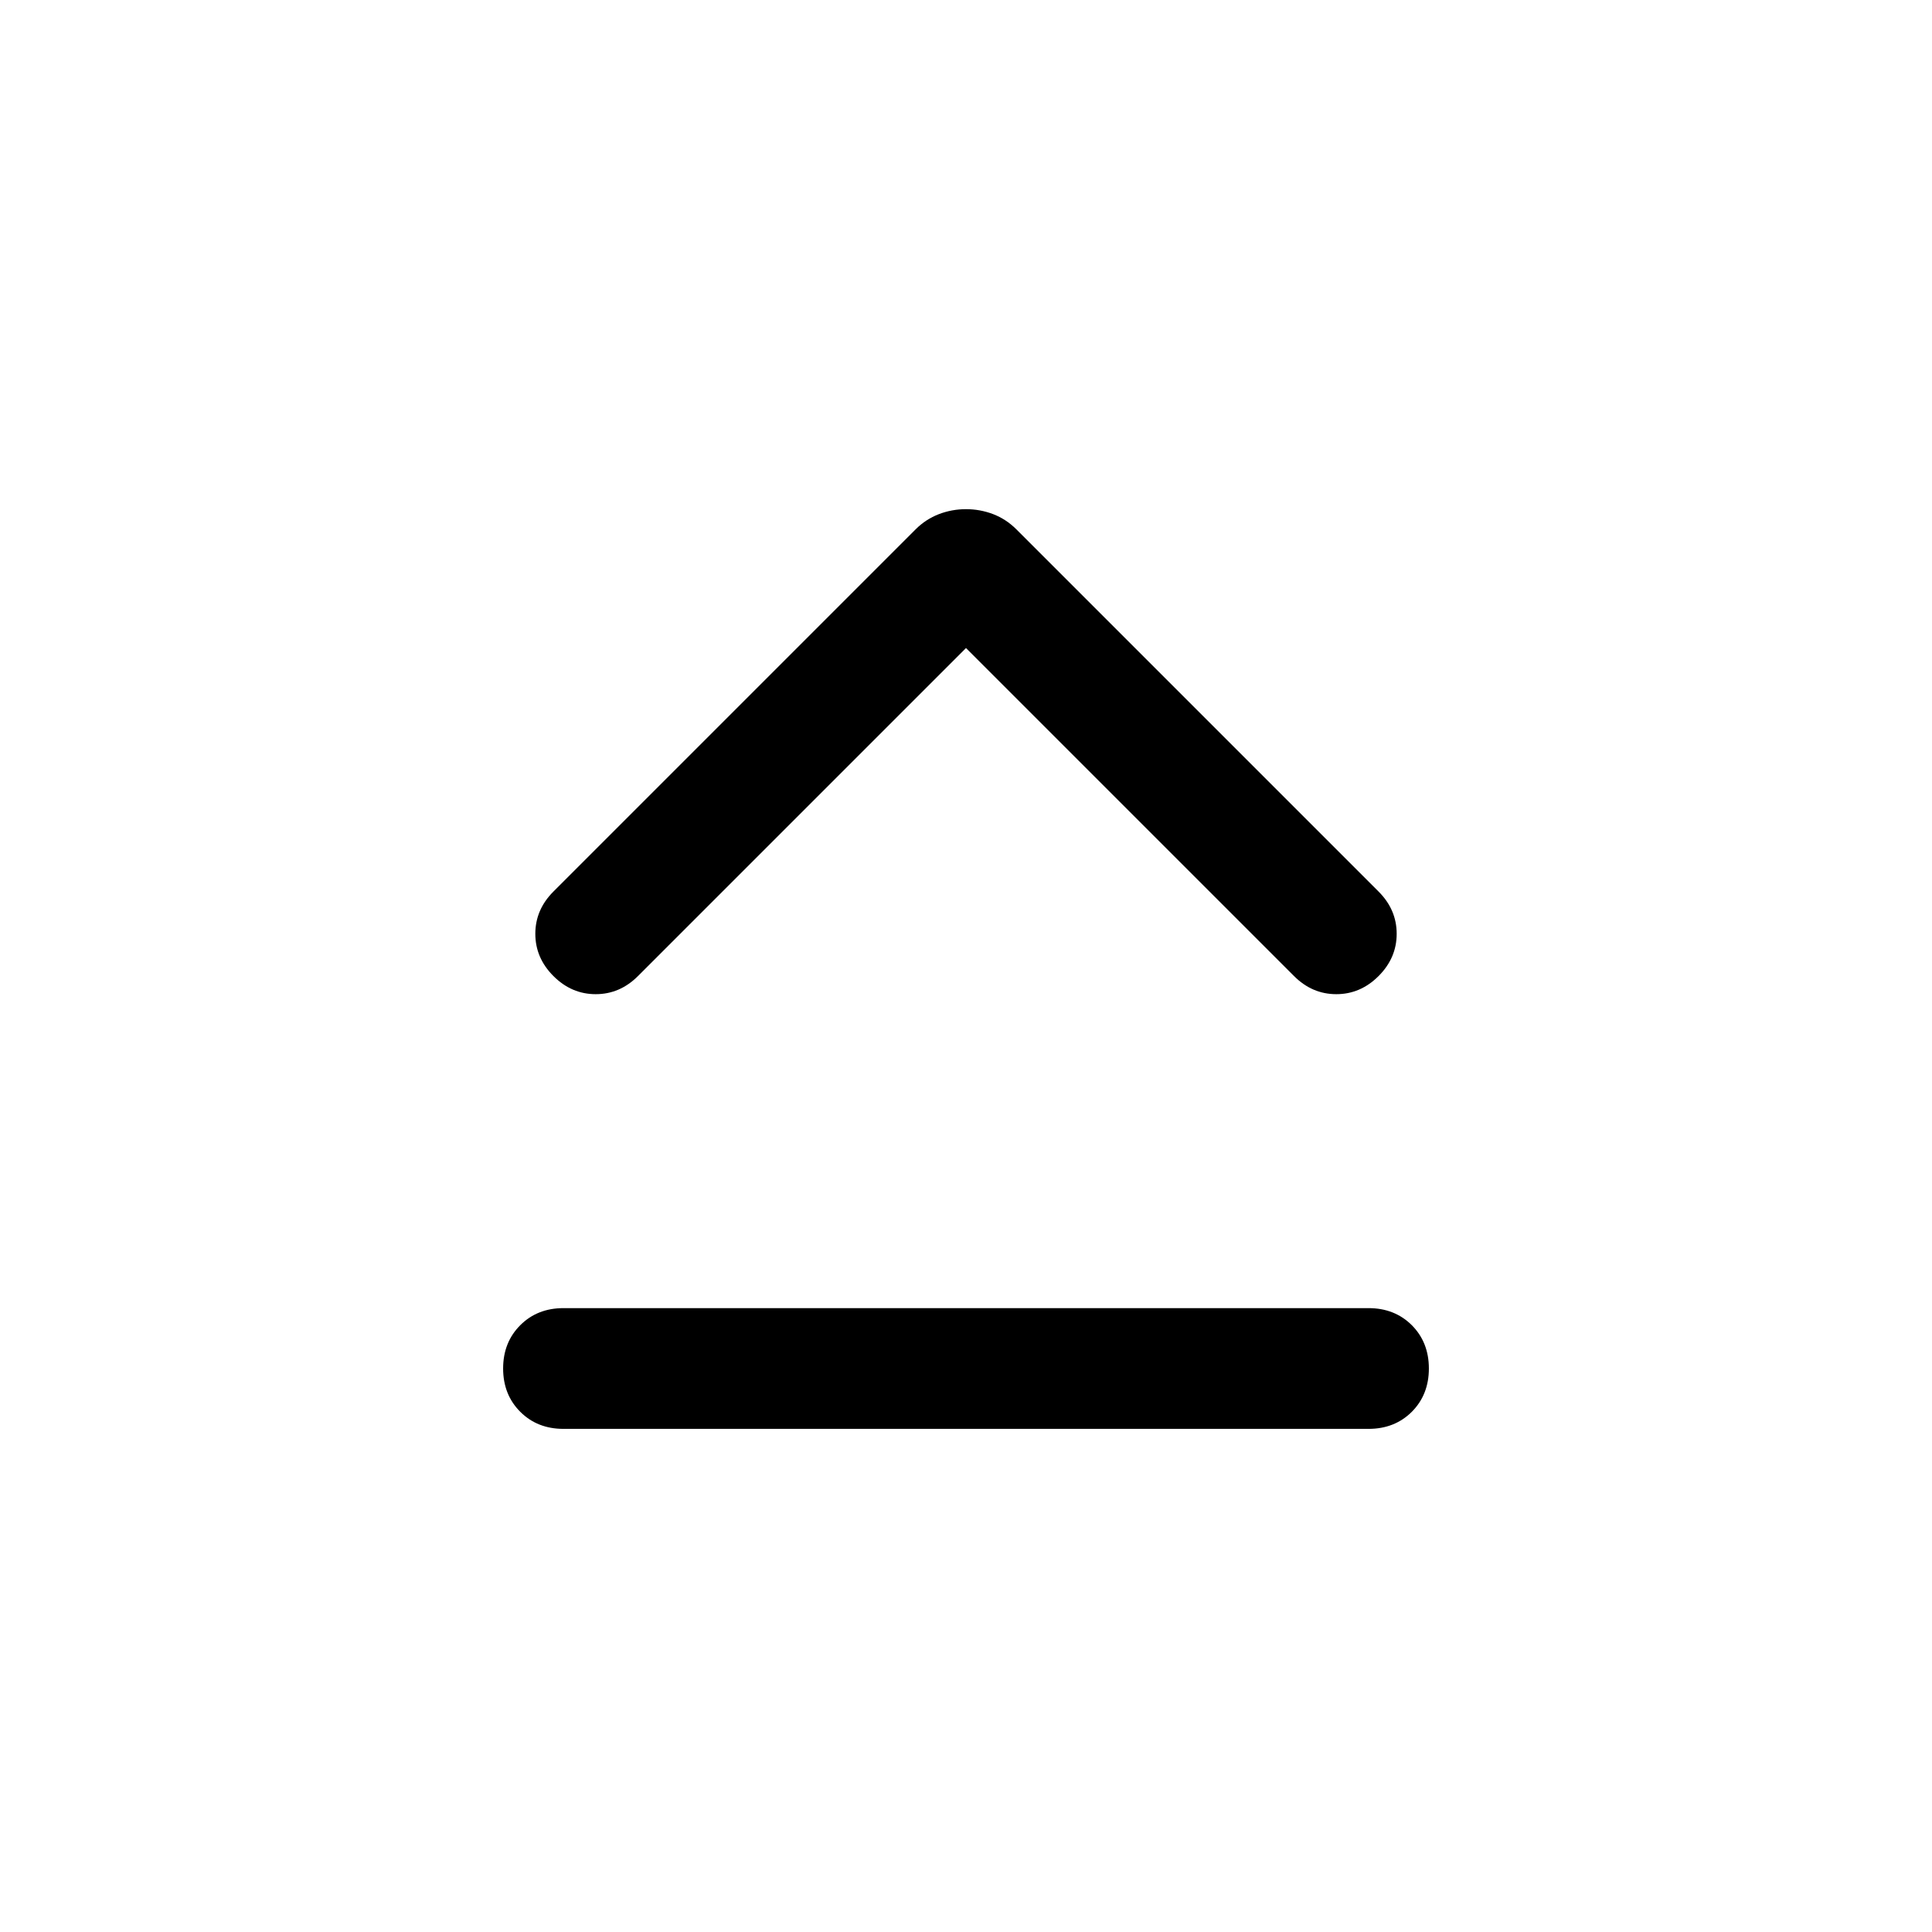 <svg xmlns="http://www.w3.org/2000/svg" height="24" width="24"><path d="M6.875 12.125Q6.65 11.9 6.65 11.6Q6.65 11.3 6.875 11.075L11.375 6.575Q11.5 6.45 11.663 6.387Q11.825 6.325 12 6.325Q12.175 6.325 12.338 6.387Q12.5 6.45 12.625 6.575L17.125 11.075Q17.35 11.3 17.35 11.6Q17.35 11.9 17.125 12.125Q16.9 12.35 16.6 12.35Q16.3 12.35 16.075 12.125L12 8.05L7.925 12.125Q7.7 12.35 7.4 12.35Q7.1 12.35 6.875 12.125ZM7 17.75Q6.675 17.75 6.463 17.538Q6.25 17.325 6.25 17Q6.25 16.675 6.463 16.462Q6.675 16.25 7 16.25H17Q17.325 16.25 17.538 16.462Q17.75 16.675 17.75 17Q17.75 17.325 17.538 17.538Q17.325 17.75 17 17.75Z"/></svg>